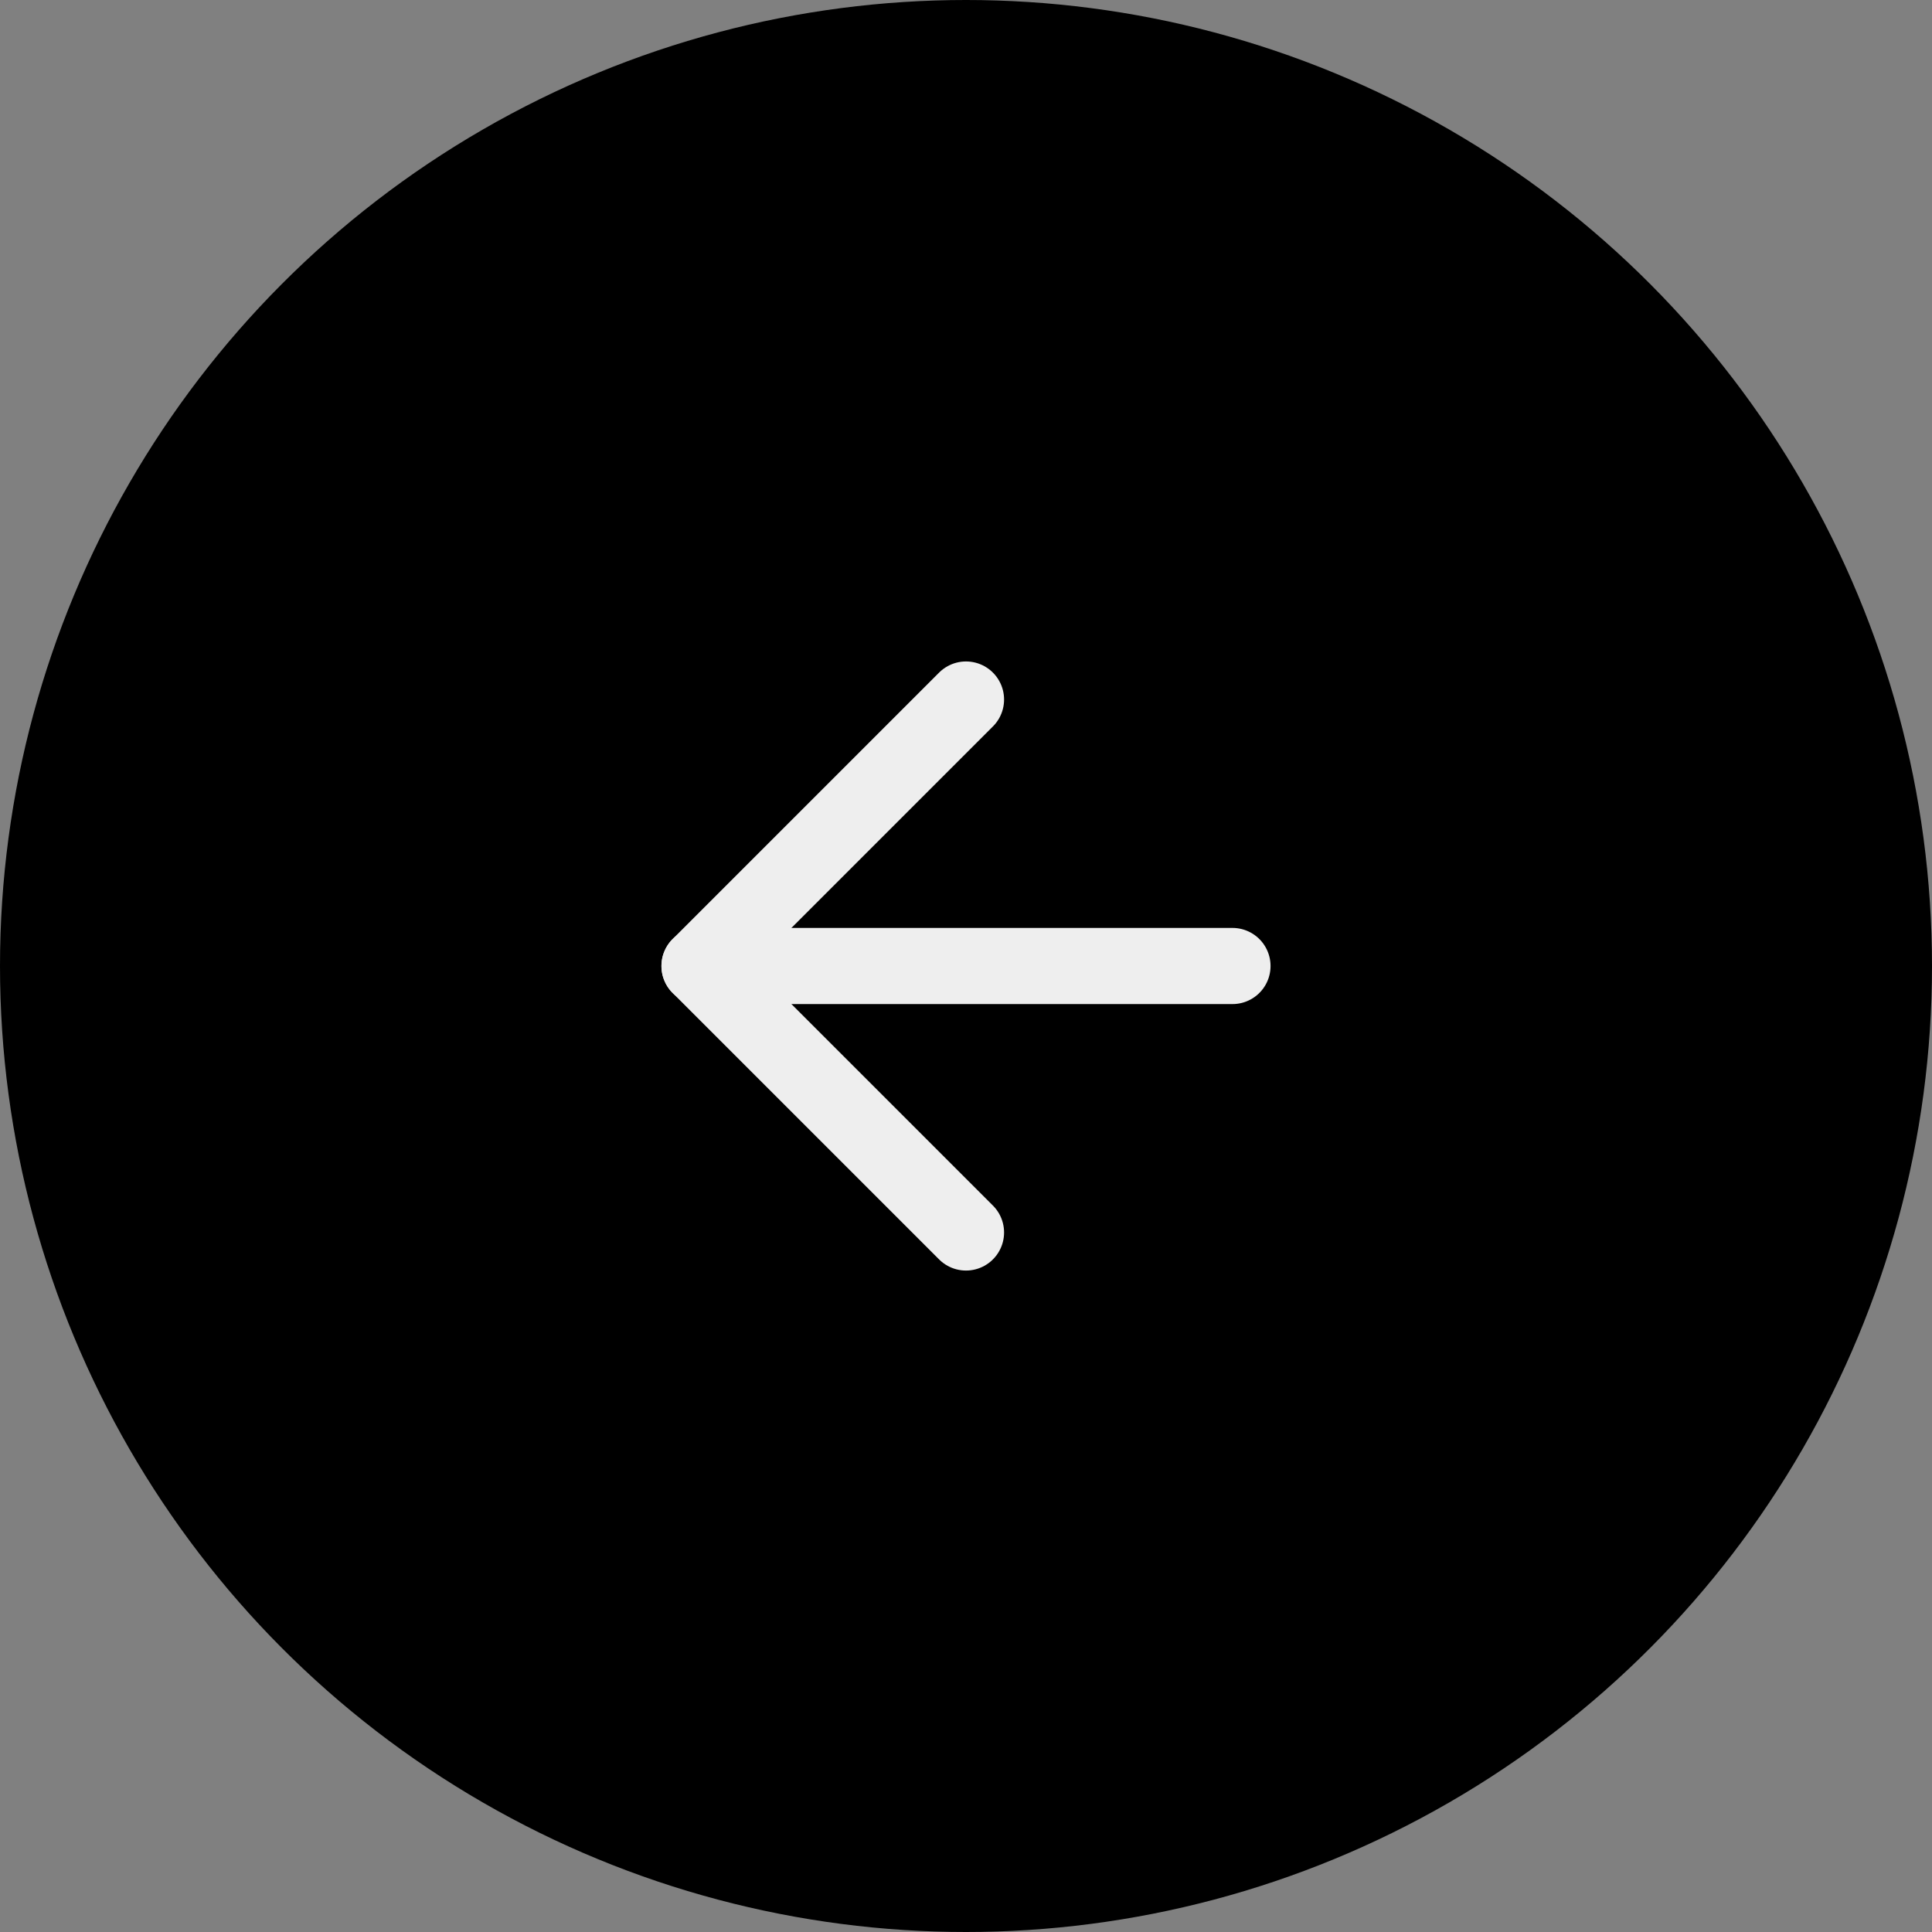 <svg width="68" height="68" viewBox="0 0 68 68" fill="none" xmlns="http://www.w3.org/2000/svg">
<rect x="0" y="0" width="68" height="68" fill="#808080" stroke="none"/>
<circle cx="34" cy="34" r="34" transform="rotate(-180 34 34)" fill="black"/>
<path d="M43.379 34L24.62 34" stroke="#EEEEEE" stroke-width="2.68" stroke-linecap="round" stroke-linejoin="round"/>
<path d="M34 43.379L24.621 34L34 24.621" stroke="#EEEEEE" stroke-width="2.68" stroke-linecap="round" stroke-linejoin="round"/>
</svg>
